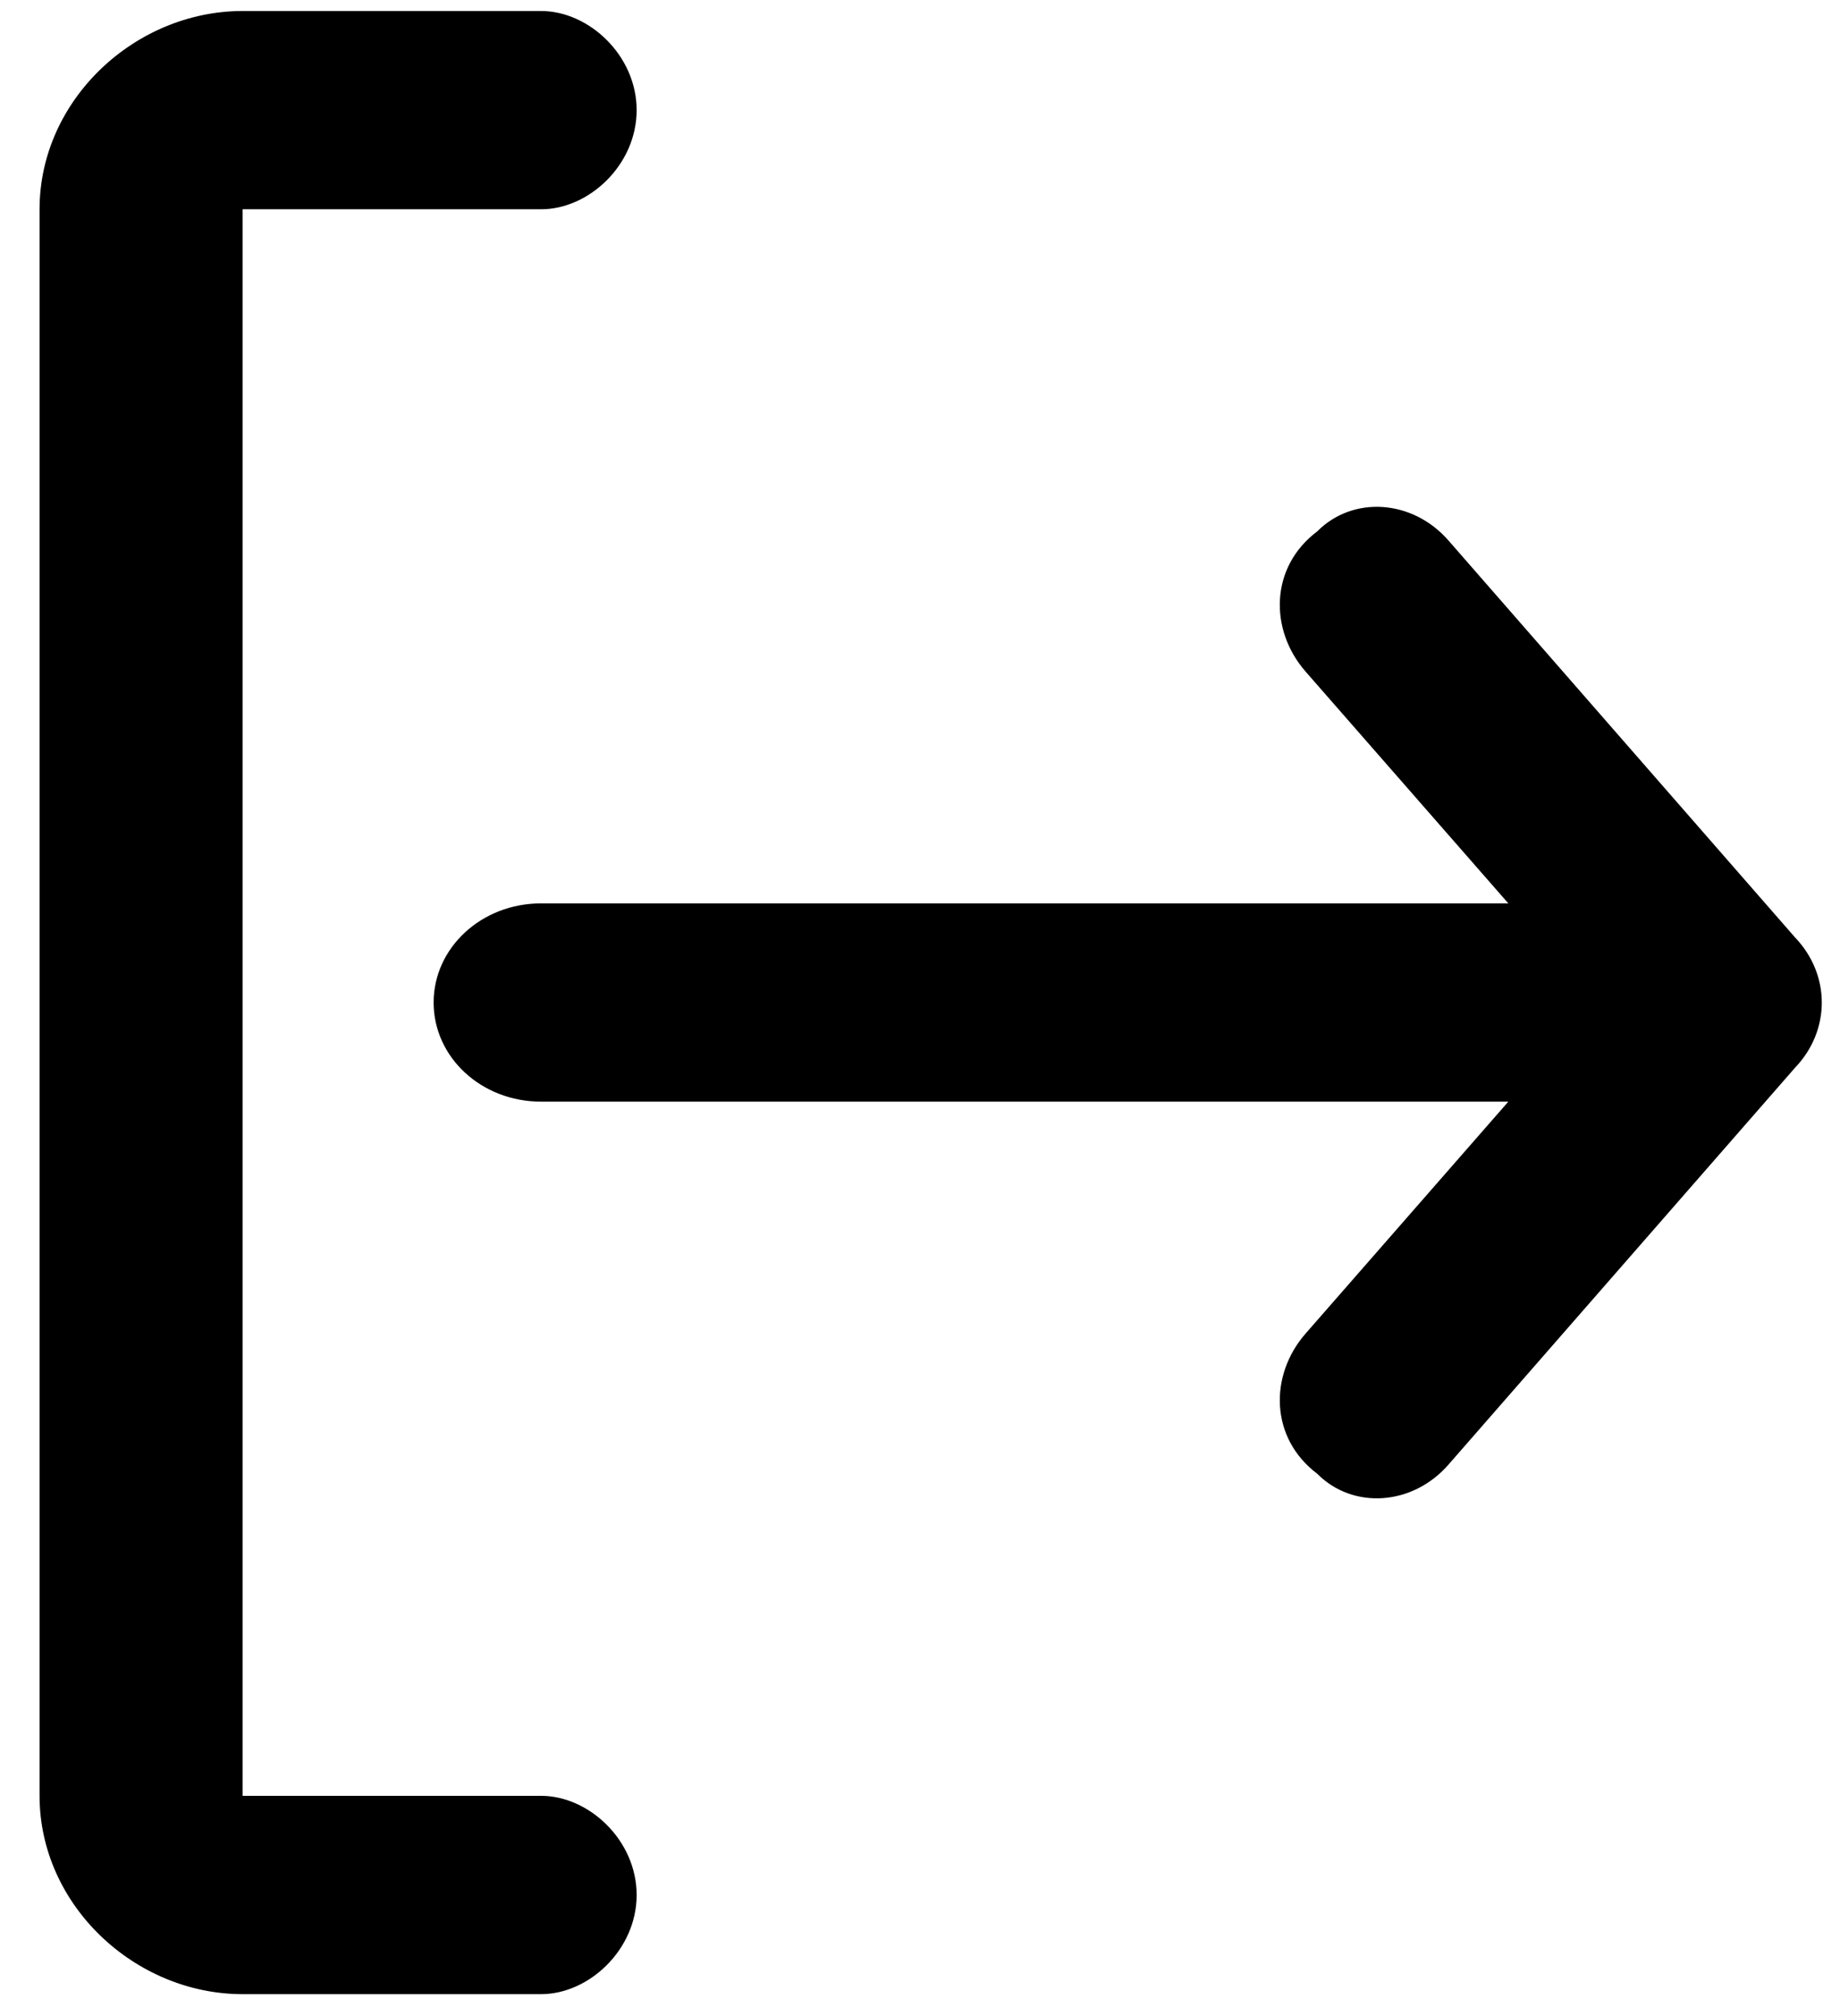 <svg width="100%" height="100%" viewBox="0 0 42 46" fill="none" xmlns="http://www.w3.org/2000/svg">
<path id="Shape" fill-rule="evenodd" clip-rule="evenodd" d="M33.066 33.414C32.249 34.355 30.886 34.45 30.068 33.627C28.978 32.804 28.978 31.375 29.795 30.435L34.429 25.136H12.351C10.988 25.136 9.898 24.125 9.898 22.874C9.898 21.626 10.988 20.612 12.351 20.612H34.429L29.795 15.316C28.978 14.375 28.978 12.944 30.068 12.124C30.886 11.301 32.249 11.396 33.066 12.336L40.971 21.386C41.789 22.239 41.789 23.512 40.971 24.365L33.066 33.414ZM12.351 4.775C13.442 4.775 14.532 3.764 14.532 2.513C14.532 1.265 13.442 0.251 12.351 0.251H5.537C3.084 0.251 0.903 2.276 0.903 4.775V40.975C0.903 43.472 3.084 45.5 5.537 45.5H12.351C13.442 45.5 14.532 44.486 14.532 43.238C14.532 41.987 13.442 40.975 12.351 40.975H5.537V4.775H12.351Z" fill="black"/>
</svg>
